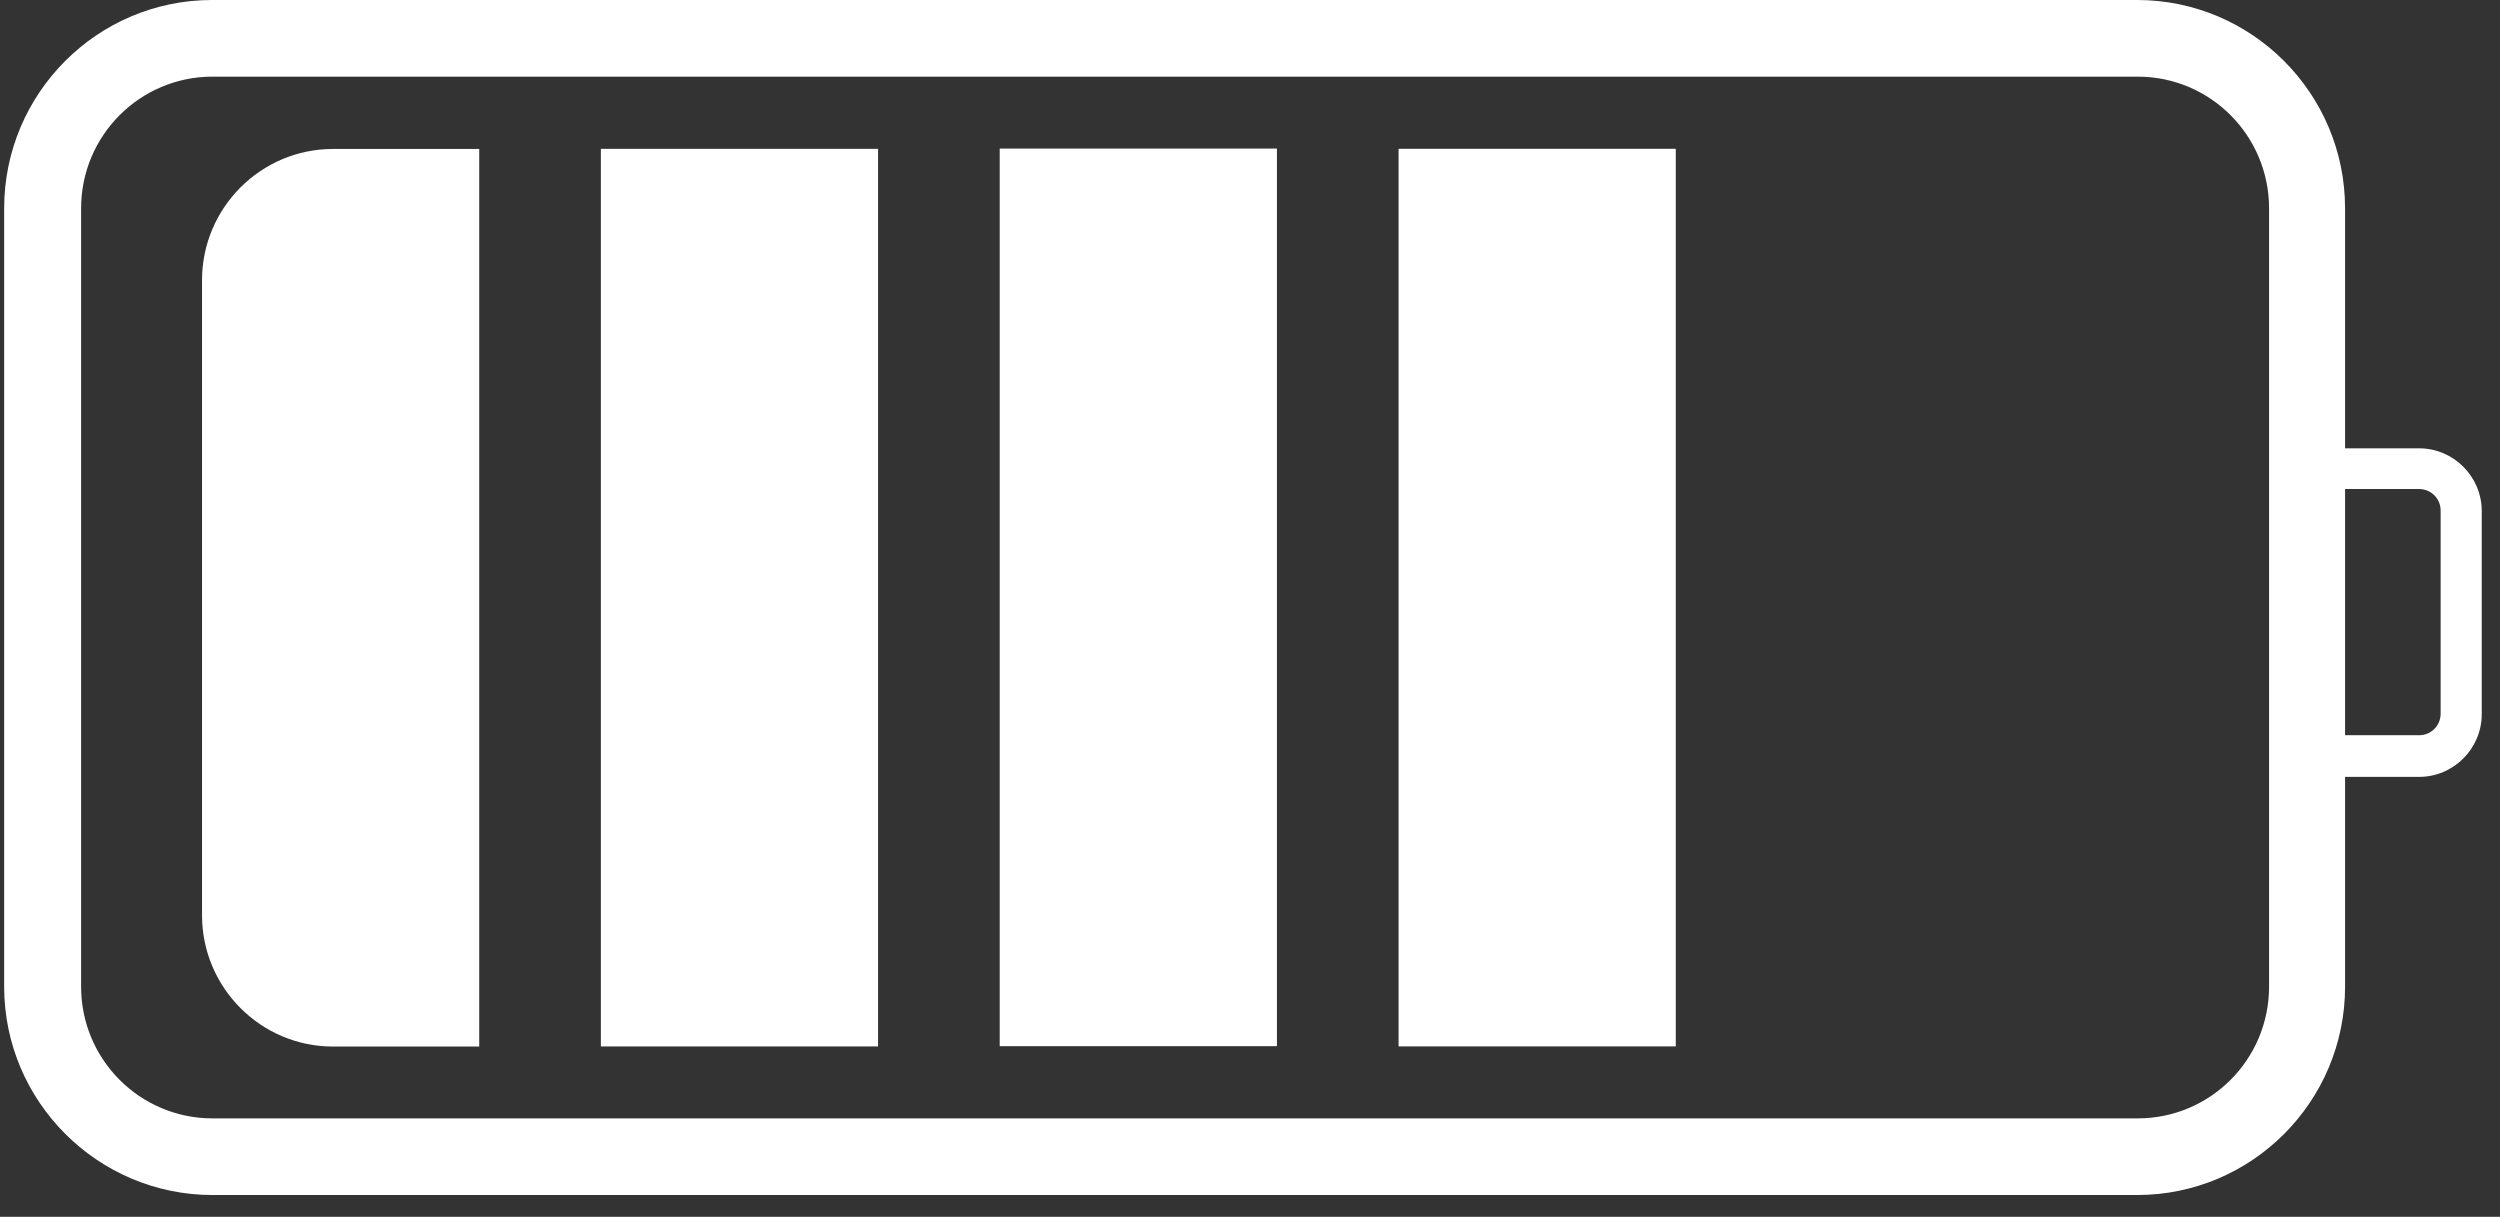 <svg width="113" height="55" viewBox="0 0 113 55" fill="none" xmlns="http://www.w3.org/2000/svg">
<rect x="0" y="0" width="113" height="55" fill="#333333" stroke="none"/>
<path d="M0.188 44.598V9.418C0.188 4.222 4.401 0 9.585 0H96.6C101.784 0 105.997 4.222 105.997 9.418V44.598C105.997 49.794 101.784 54.015 96.6 54.015H9.607C4.423 54.015 0.188 49.794 0.188 44.598ZM102.562 9.418C102.562 6.127 99.905 3.464 96.621 3.464H9.607C6.324 3.464 3.666 6.127 3.666 9.418V44.598C3.666 47.889 6.324 50.551 9.607 50.551H96.621C99.905 50.551 102.562 47.889 102.562 44.598V9.418Z" fill="white"/>
<path d="M75.745 47.297L75.745 6.726L63.216 6.726L63.216 47.297H75.745Z" fill="white"/>
<path d="M57.717 47.287L57.717 6.716L45.187 6.716L45.187 47.287H57.717Z" fill="white"/>
<path d="M39.688 47.299L39.688 6.728L27.159 6.728L27.159 47.299H39.688Z" fill="white"/>
<path d="M9.132 41.372V12.665C9.132 9.396 11.789 6.733 15.051 6.733H21.661V47.304H15.051C11.789 47.304 9.132 44.641 9.132 41.372Z" fill="white"/>
<path d="M103.534 35.094V20.264H109.345C110.9 20.264 112.175 21.541 112.175 23.1V32.279C112.175 33.838 110.9 35.115 109.345 35.115H103.534V35.094ZM105.391 22.126V33.232H109.345C109.885 33.232 110.317 32.799 110.317 32.258V23.078C110.317 22.537 109.885 22.104 109.345 22.104H105.391V22.126Z" fill="white"/>
</svg>
